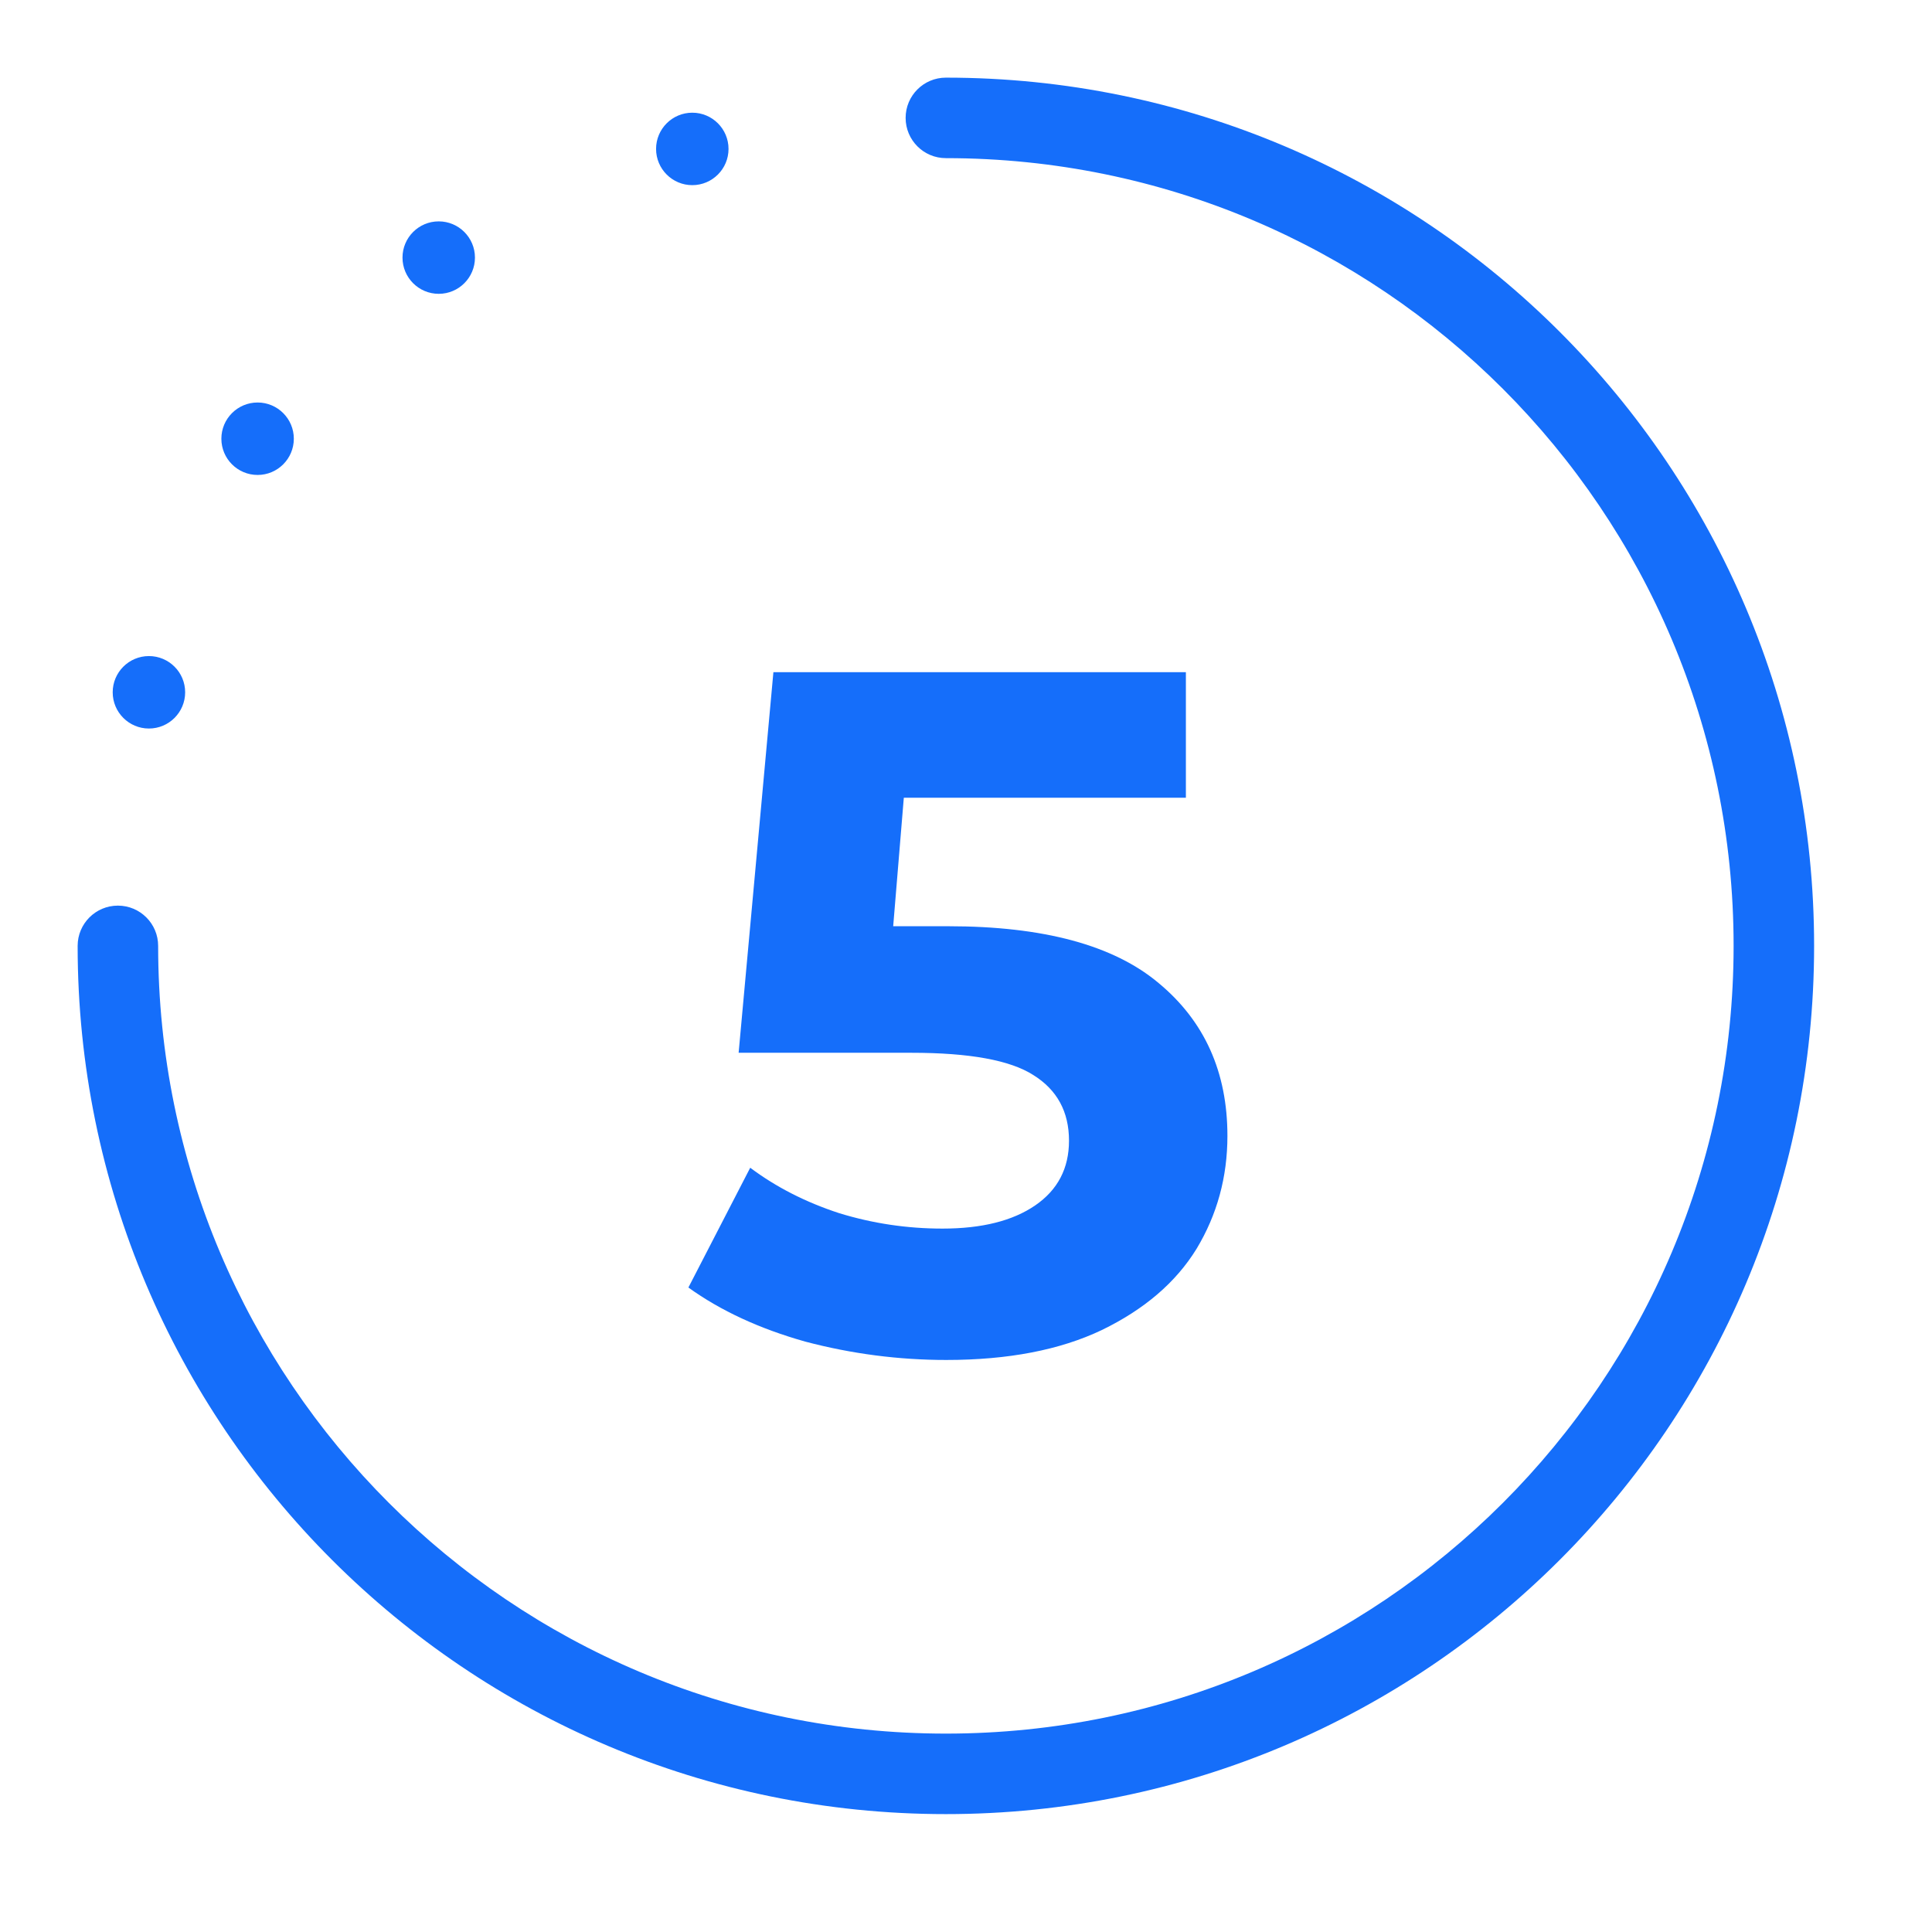 <svg width="48" height="48" viewBox="0 0 48 48" fill="none" xmlns="http://www.w3.org/2000/svg">
<g clip-path="url(#clip0)" filter="url(#filter0_dd)">
<path d="M24.059 23.512C26.427 23.512 28.171 23.984 29.291 24.928C30.427 25.872 30.995 27.136 30.995 28.72C30.995 29.744 30.739 30.68 30.227 31.528C29.715 32.36 28.931 33.032 27.875 33.544C26.835 34.04 25.547 34.288 24.011 34.288C22.827 34.288 21.659 34.136 20.507 33.832C19.371 33.512 18.403 33.064 17.603 32.488L19.139 29.512C19.779 29.992 20.515 30.368 21.347 30.64C22.179 30.896 23.035 31.024 23.915 31.024C24.891 31.024 25.659 30.832 26.219 30.448C26.779 30.064 27.059 29.528 27.059 28.84C27.059 28.12 26.763 27.576 26.171 27.208C25.595 26.84 24.587 26.656 23.147 26.656H18.851L19.715 17.2H29.963V20.32H22.955L22.691 23.512H24.059Z" fill="#156EFA"/>
<g filter="url(#filter1_dd)">
<path fill-rule="evenodd" clip-rule="evenodd" d="M44.071 24.5C44.071 13.691 35.309 4.929 24.5 4.929C23.948 4.929 23.5 4.481 23.5 3.929C23.5 3.376 23.948 2.929 24.5 2.929C36.414 2.929 46.071 12.586 46.071 24.5C46.071 36.414 36.414 46.071 24.5 46.071C12.586 46.071 2.929 36.414 2.929 24.5C2.929 23.948 3.376 23.5 3.929 23.5C4.481 23.5 4.929 23.948 4.929 24.5C4.929 35.309 13.691 44.071 24.5 44.071C35.309 44.071 44.071 35.309 44.071 24.5ZM19.1 4.7C19.1 5.197 18.697 5.6 18.2 5.6C17.703 5.6 17.3 5.197 17.3 4.7C17.3 4.203 17.703 3.8 18.2 3.8C18.697 3.8 19.1 4.203 19.1 4.7ZM11.9 8.3C12.397 8.3 12.8 7.897 12.8 7.4C12.8 6.903 12.397 6.5 11.9 6.5C11.403 6.5 11 6.903 11 7.4C11 7.897 11.403 8.3 11.9 8.3ZM8.3 11.9C8.3 12.397 7.897 12.8 7.4 12.8C6.903 12.8 6.5 12.397 6.5 11.9C6.5 11.403 6.903 11 7.4 11C7.897 11 8.3 11.403 8.3 11.9ZM4.7 19.1C5.197 19.1 5.6 18.697 5.6 18.2C5.6 17.703 5.197 17.3 4.7 17.3C4.203 17.3 3.8 17.703 3.8 18.2C3.8 18.697 4.203 19.1 4.7 19.1Z" fill="#156EFA"/>
</g>
</g>
<defs>
<filter id="filter0_dd" x="0" y="0" width="48" height="48" filterUnits="userSpaceOnUse" color-interpolation-filters="sRGB">
<feFlood flood-opacity="0" result="BackgroundImageFix"/>
<feColorMatrix in="SourceAlpha" type="matrix" values="0 0 0 0 0 0 0 0 0 0 0 0 0 0 0 0 0 0 127 0" result="hardAlpha"/>
<feOffset dx="-1" dy="-1"/>
<feGaussianBlur stdDeviation="0.5"/>
<feColorMatrix type="matrix" values="0 0 0 0 0.942 0 0 0 0 0.961 0 0 0 0 0.996 0 0 0 0.1 0"/>
<feBlend mode="normal" in2="BackgroundImageFix" result="effect1_dropShadow"/>
<feColorMatrix in="SourceAlpha" type="matrix" values="0 0 0 0 0 0 0 0 0 0 0 0 0 0 0 0 0 0 127 0" result="hardAlpha"/>
<feOffset dx="0.5" dy="0.5"/>
<feGaussianBlur stdDeviation="0.25"/>
<feColorMatrix type="matrix" values="0 0 0 0 0.069 0 0 0 0 0.163 0 0 0 0 0.329 0 0 0 0.2 0"/>
<feBlend mode="normal" in2="effect1_dropShadow" result="effect2_dropShadow"/>
<feBlend mode="normal" in="SourceGraphic" in2="effect2_dropShadow" result="shape"/>
</filter>
<filter id="filter1_dd" x="0.929" y="0.929" width="46.143" height="46.143" filterUnits="userSpaceOnUse" color-interpolation-filters="sRGB">
<feFlood flood-opacity="0" result="BackgroundImageFix"/>
<feColorMatrix in="SourceAlpha" type="matrix" values="0 0 0 0 0 0 0 0 0 0 0 0 0 0 0 0 0 0 127 0" result="hardAlpha"/>
<feOffset dx="-1" dy="-1"/>
<feGaussianBlur stdDeviation="0.5"/>
<feColorMatrix type="matrix" values="0 0 0 0 0.942 0 0 0 0 0.961 0 0 0 0 0.996 0 0 0 0.1 0"/>
<feBlend mode="normal" in2="BackgroundImageFix" result="effect1_dropShadow"/>
<feColorMatrix in="SourceAlpha" type="matrix" values="0 0 0 0 0 0 0 0 0 0 0 0 0 0 0 0 0 0 127 0" result="hardAlpha"/>
<feOffset dx="0.5" dy="0.5"/>
<feGaussianBlur stdDeviation="0.25"/>
<feColorMatrix type="matrix" values="0 0 0 0 0.069 0 0 0 0 0.163 0 0 0 0 0.329 0 0 0 0.2 0"/>
<feBlend mode="normal" in2="effect1_dropShadow" result="effect2_dropShadow"/>
<feBlend mode="normal" in="SourceGraphic" in2="effect2_dropShadow" result="shape"/>
</filter>
<clipPath id="clip0">
<rect width="45" height="45" fill="white" transform="translate(2 2)"/>
</clipPath>
</defs>
</svg>
